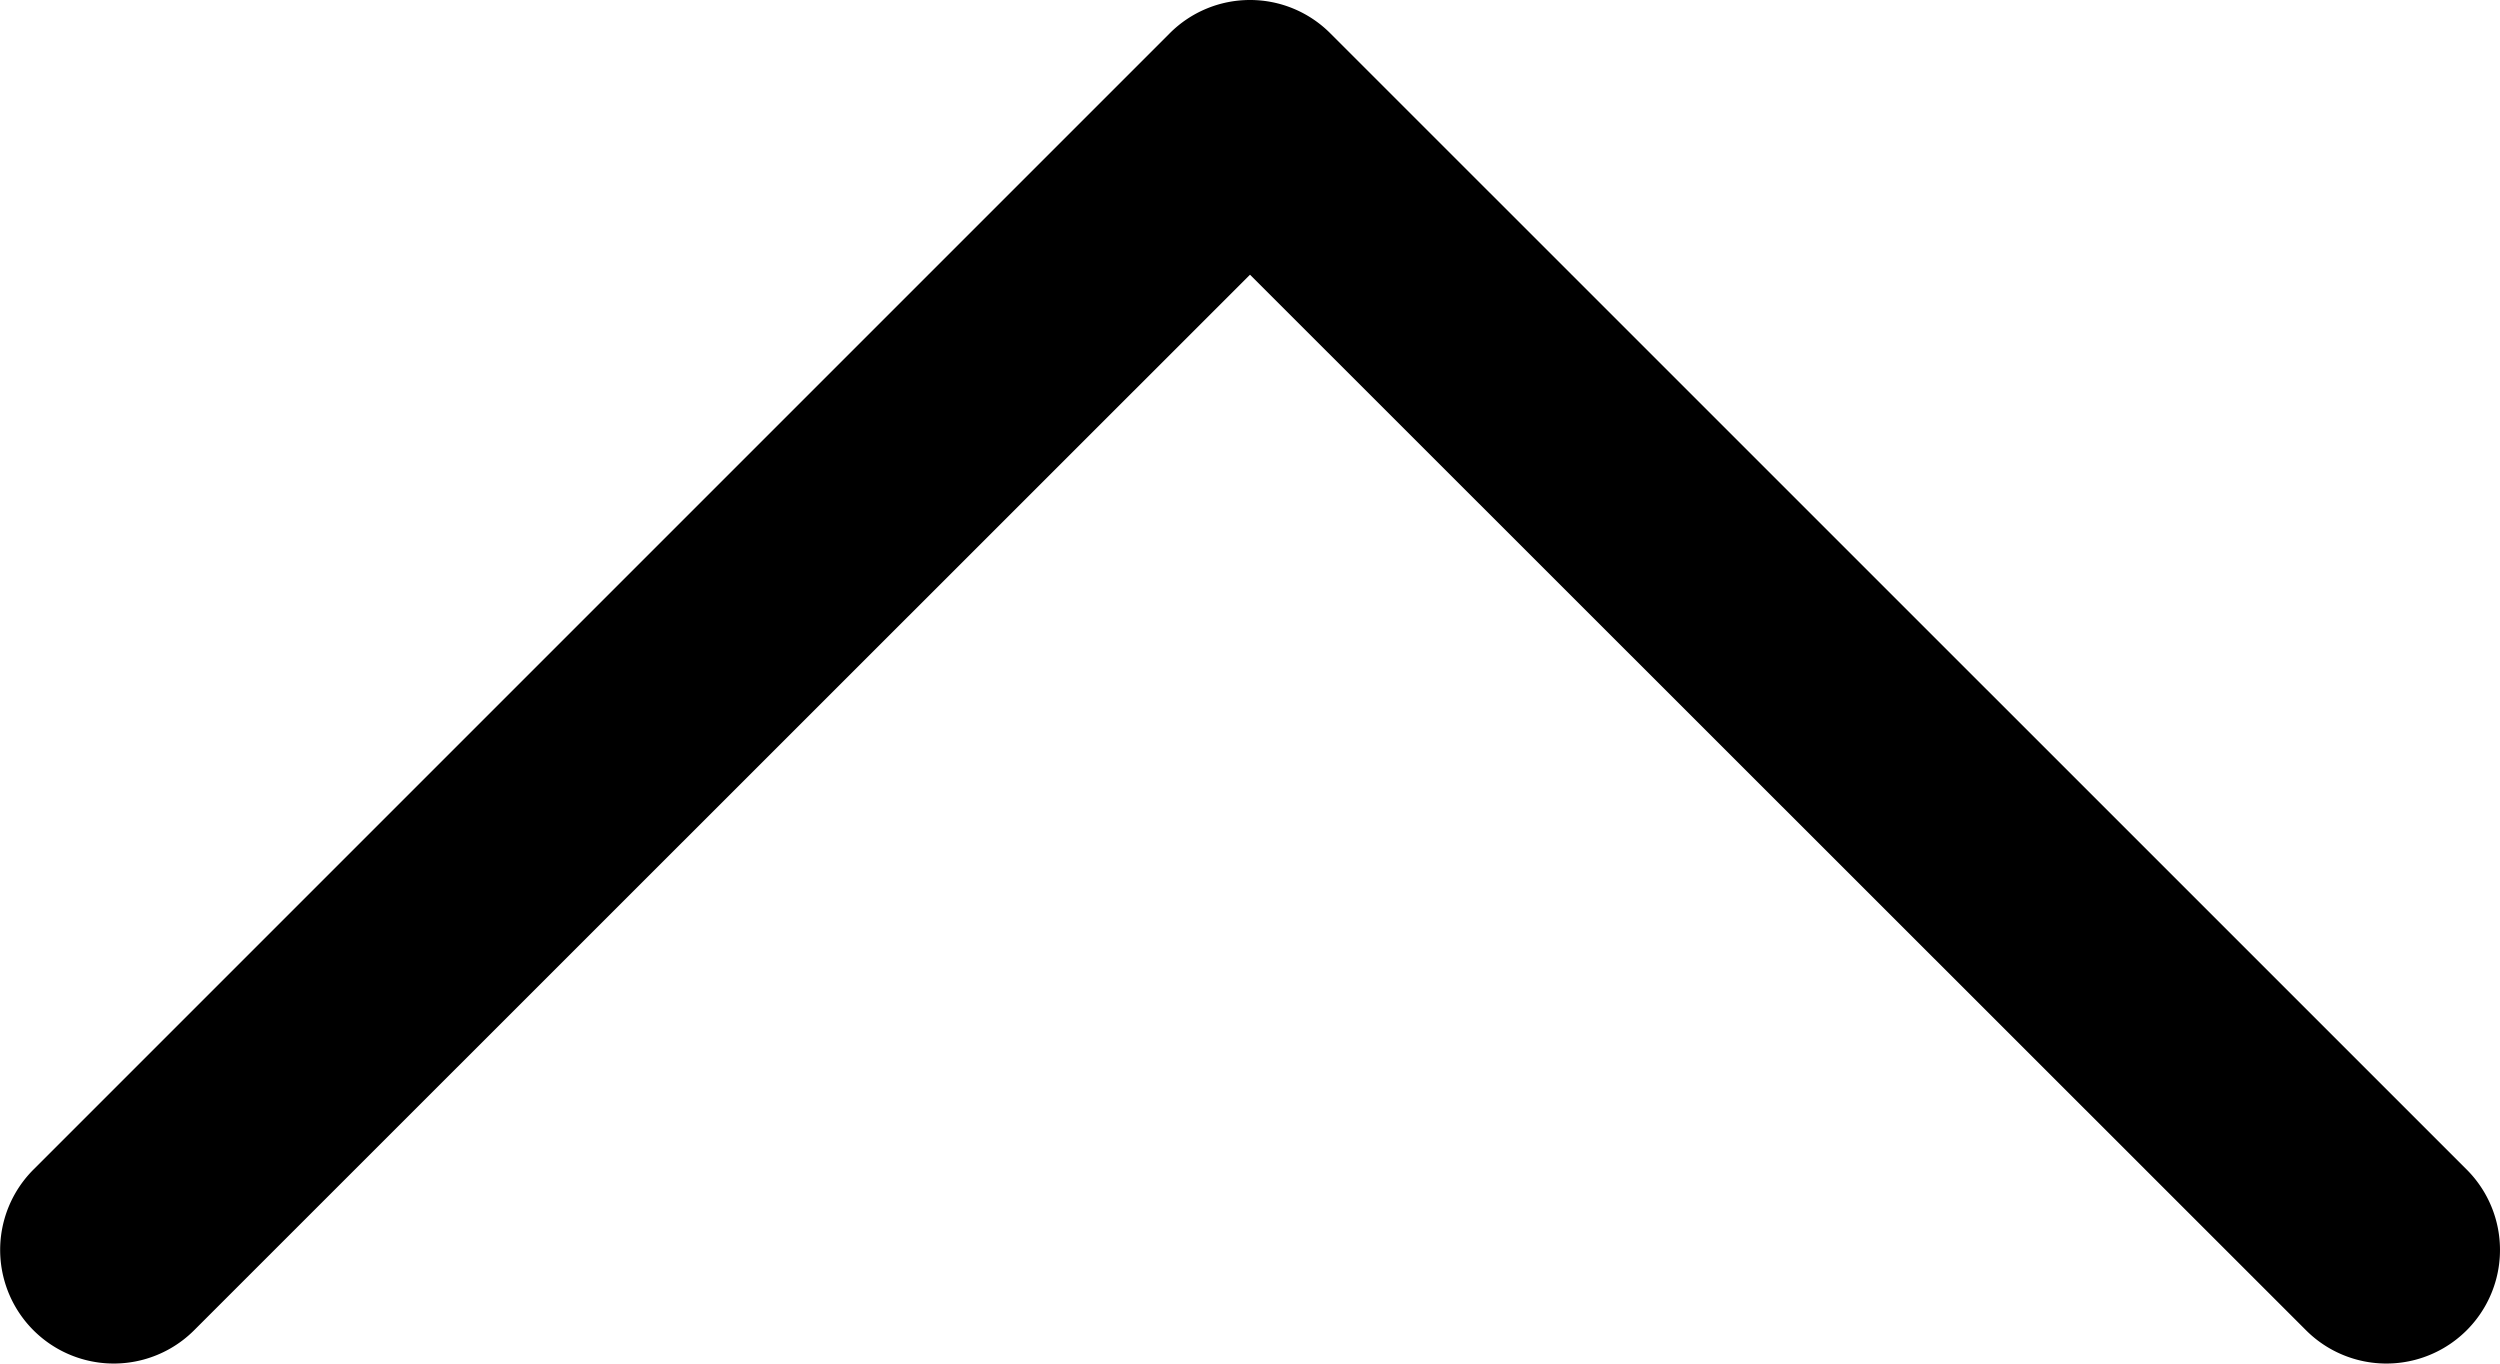 <svg xmlns="http://www.w3.org/2000/svg" width="16.072" height="8.766" viewBox="0 0 16.072 8.766">
  <path id="Down_Arrow_3_" d="M8.036,8.766a.728.728,0,0,1-.516-.214L.214,1.247A.73.73,0,1,1,1.247.214L8.036,7,14.824.214a.73.73,0,0,1,1.033,1.033L8.552,8.552a.728.728,0,0,1-.516.214Z" transform="translate(16.072 8.766) rotate(180)"/>
</svg>
